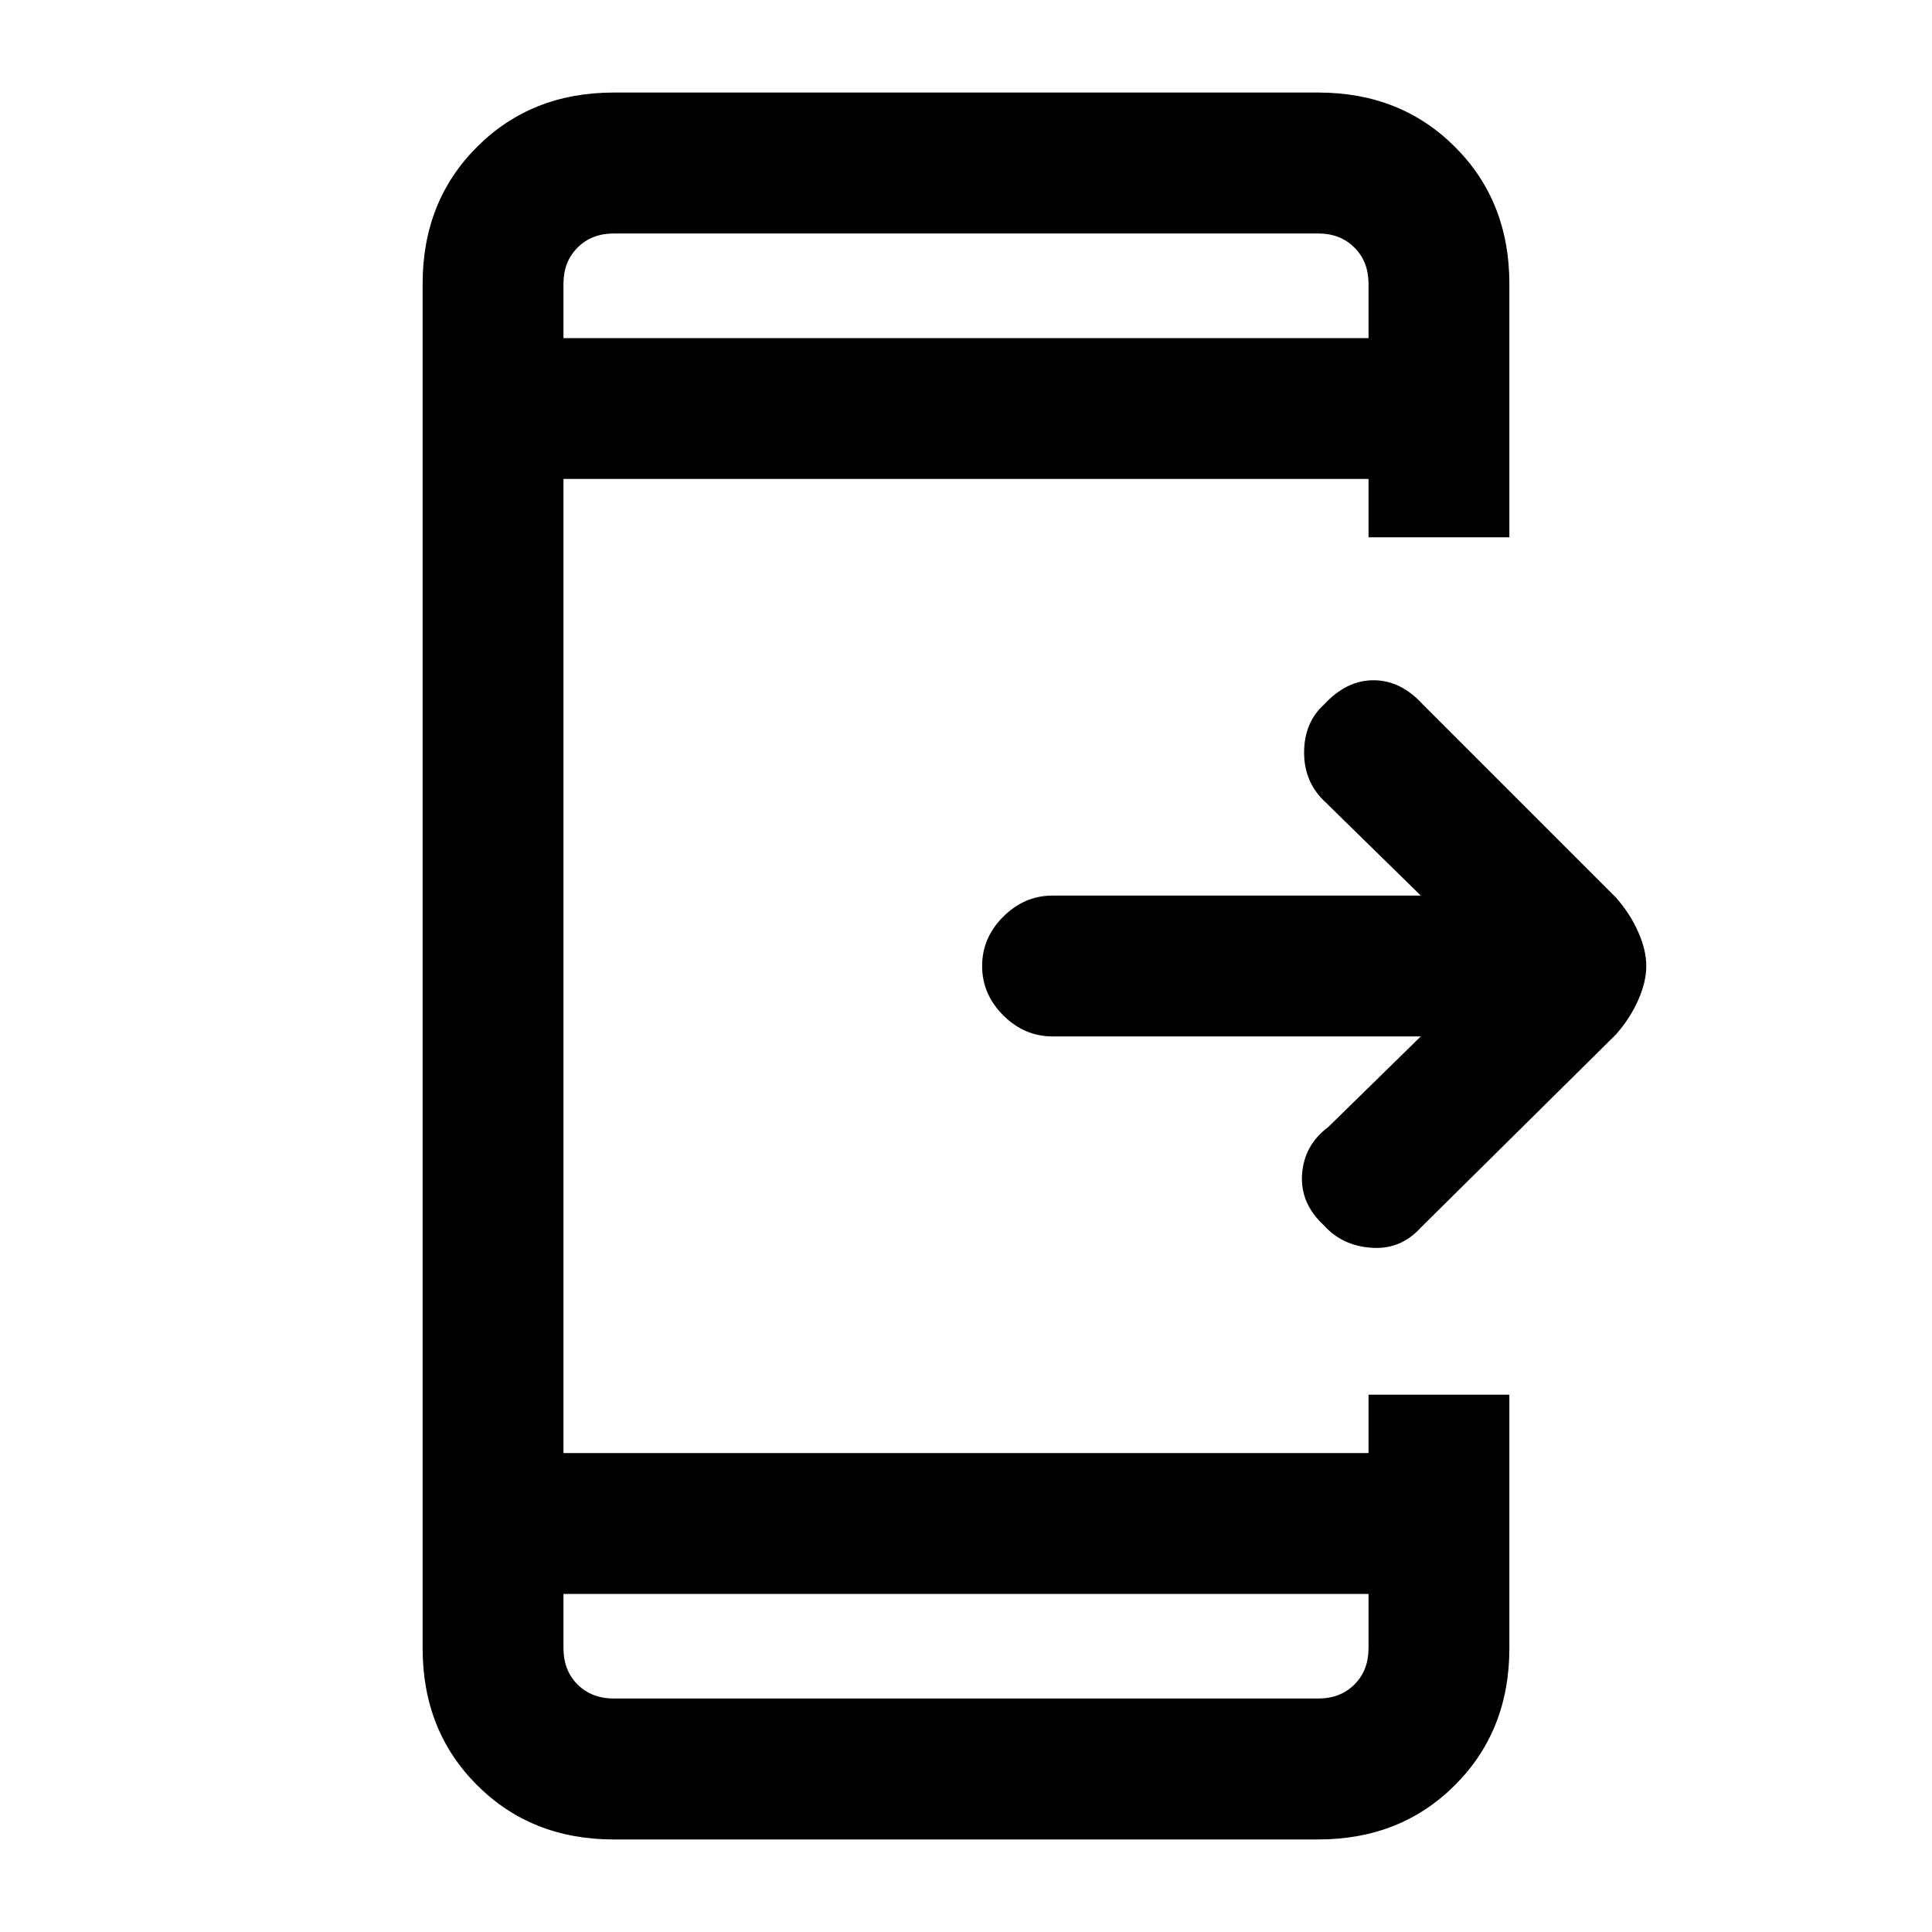<svg xmlns="http://www.w3.org/2000/svg" height="20" width="20"><path d="M13.708 12.688q-.25-.23-.229-.532.021-.302.271-.489l.958-.938h-3.812q-.292 0-.511-.219-.218-.218-.218-.51 0-.292.218-.51.219-.219.511-.219h3.812l-.979-.959q-.229-.208-.229-.52 0-.313.208-.5.23-.25.511-.25t.51.25l2 2q.146.166.229.354.084.187.084.354 0 .167-.084.354-.083.188-.229.354l-2.021 2q-.208.23-.51.209-.302-.021-.49-.229Zm.459 3.812H5.833v.562q0 .23.146.376.146.145.375.145h7.292q.229 0 .375-.145.146-.146.146-.376Zm0-13v-.562q0-.23-.146-.375-.146-.146-.375-.146H6.354q-.229 0-.375.146-.146.145-.146.375V3.5ZM6.354 19.042q-.854 0-1.416-.563-.563-.562-.563-1.417V2.938q0-.855.563-1.417Q5.5.958 6.354.958h7.292q.854 0 1.416.563.563.562.563 1.417v2.624h-1.458v-.604H5.833v10.084h8.334v-.604h1.458v2.624q0 .855-.563 1.417-.562.563-1.416.563ZM5.833 2.417V3.5 2.417Zm0 15.166V16.5v1.083Z"/></svg>
